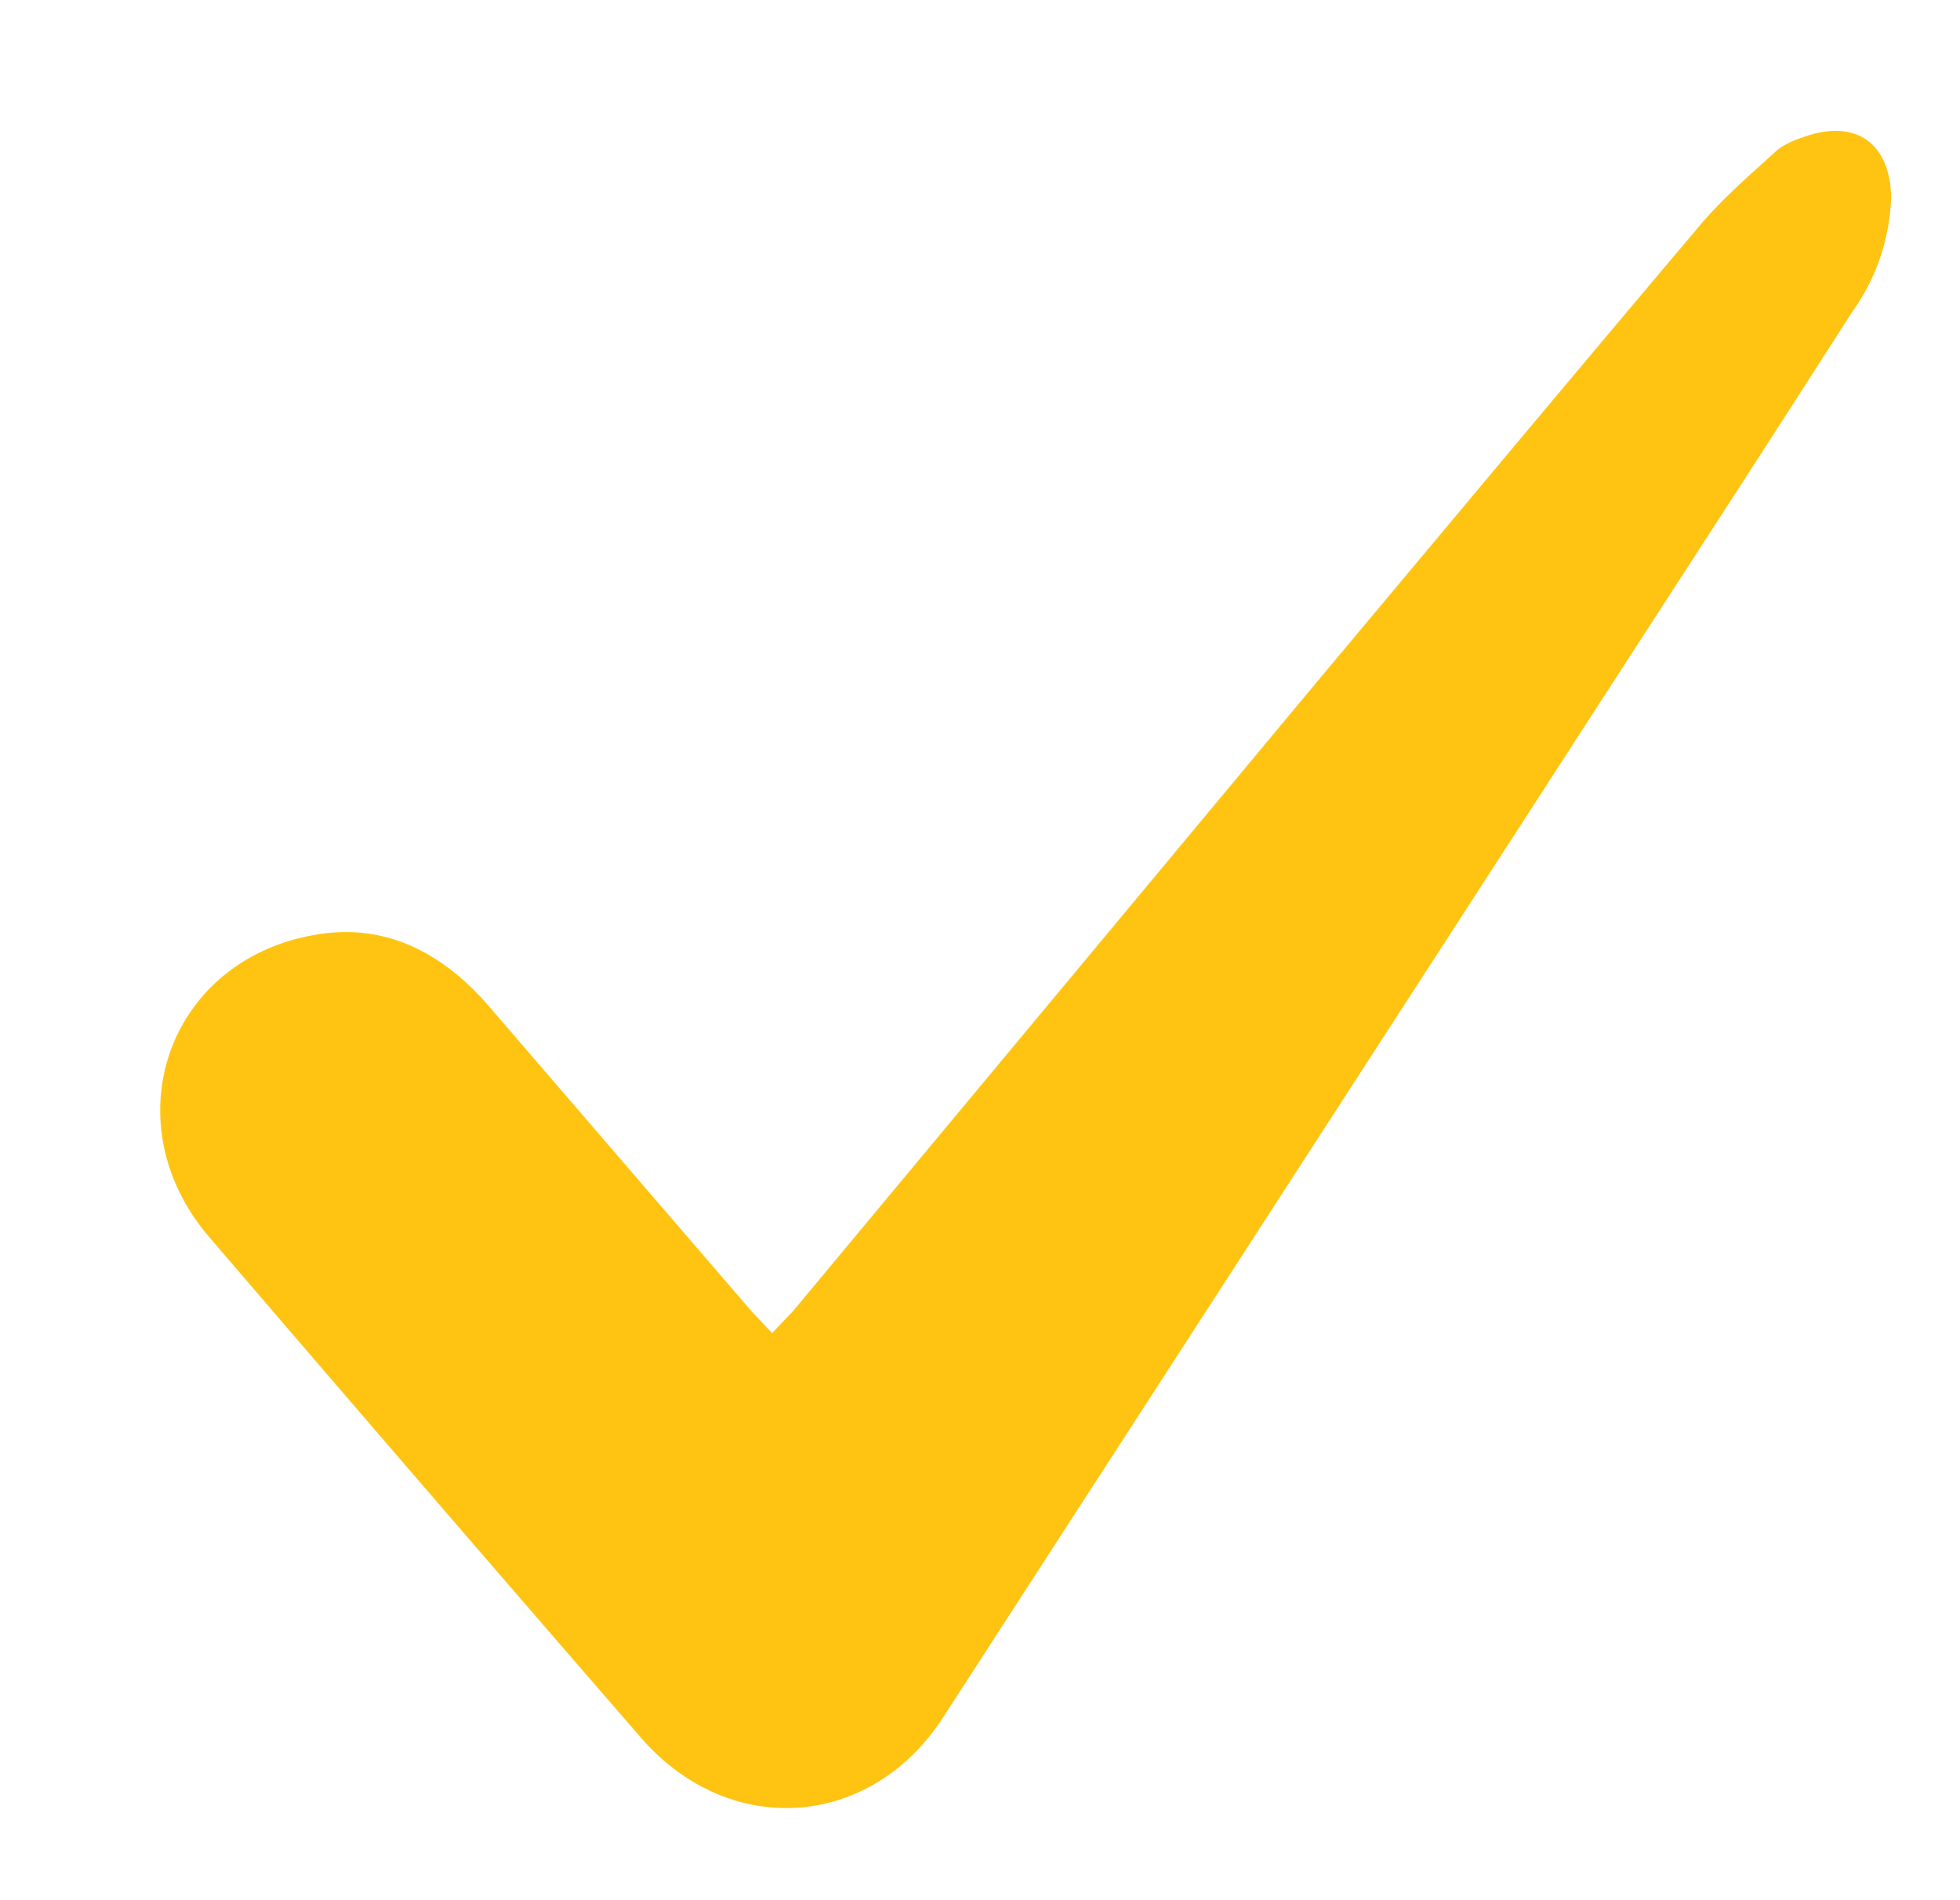 <svg xmlns="http://www.w3.org/2000/svg" xmlns:xlink="http://www.w3.org/1999/xlink" width="33" height="32" viewBox="0 0 33 32"><defs><path id="a" d="M1153 434.45l.36-.38 8.74-10.5c2.16-2.58 4.32-5.17 6.5-7.75.39-.47.86-.87 1.32-1.29.12-.1.29-.17.44-.22.88-.32 1.47.1 1.48 1.02a3.5 3.5 0 0 1-.66 1.93c-1.74 2.72-3.5 5.42-5.25 8.13l-10.05 15.53c-1.23 1.9-3.62 2.05-5.1.33-2.43-2.8-4.85-5.61-7.26-8.42-1.65-1.93-.7-4.67 1.8-5.09 1.16-.2 2.12.3 2.89 1.18l4.45 5.17.34.36z"/></defs><use fill="#ffc411" xlink:href="#a" transform="translate(-1140 -412)"/></svg>